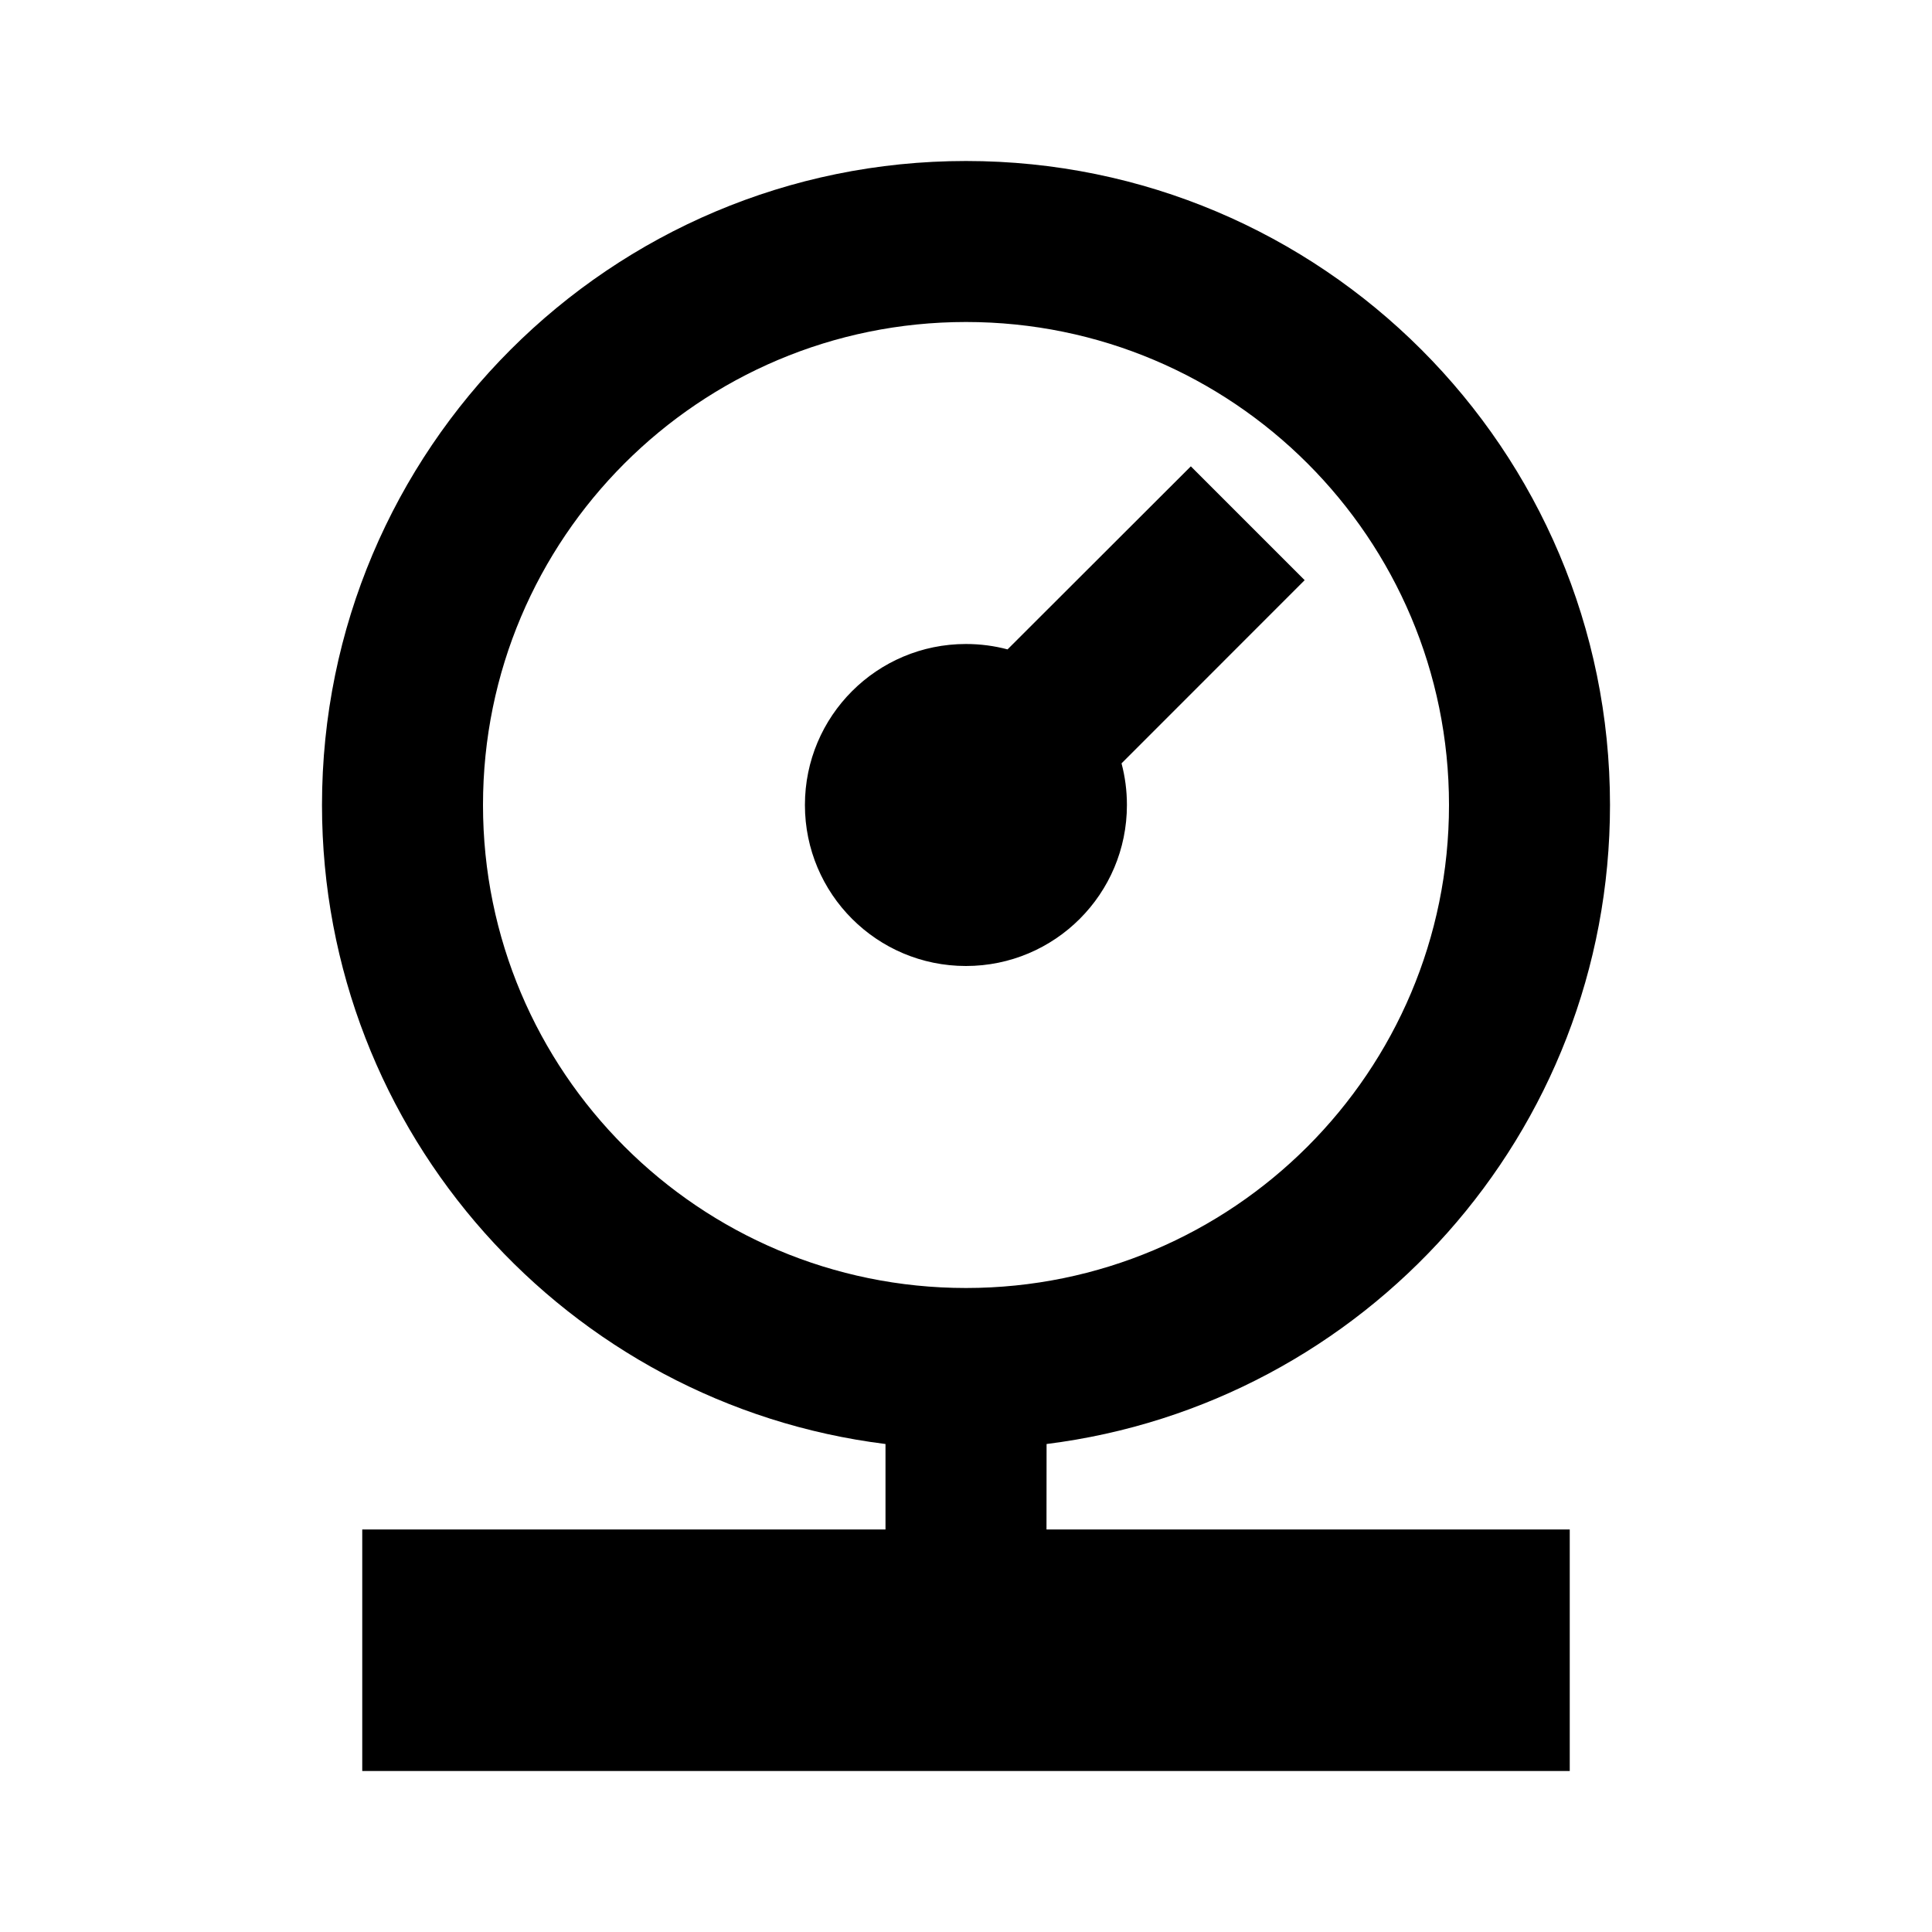 <svg height="24" viewBox="0 0 24 24" width="24" xmlns="http://www.w3.org/2000/svg"><path d="m12 2c4.418 0 8 3.582 8 8 0 4.079-3.053 7.445-6.999 7.938l-.001 1.062h6.5v3h-15v-3h6.5l0-1.062c-3.946-.492-7-3.858-7-7.938 0-4.418 3.582-8 8-8zm0 2c-3.314 0-6 2.686-6 6s2.686 6 6 6 6-2.686 6-6-2.686-6-6-6zm2.793 1.793 1.414 1.414-2.275 2.276c.044.165.067.338.067.517 0 1.105-.895 2-2 2s-2-.895-2-2 .895-2 2-2c.179 0 .352.023.517.067z" fill-rule="evenodd"/></svg>